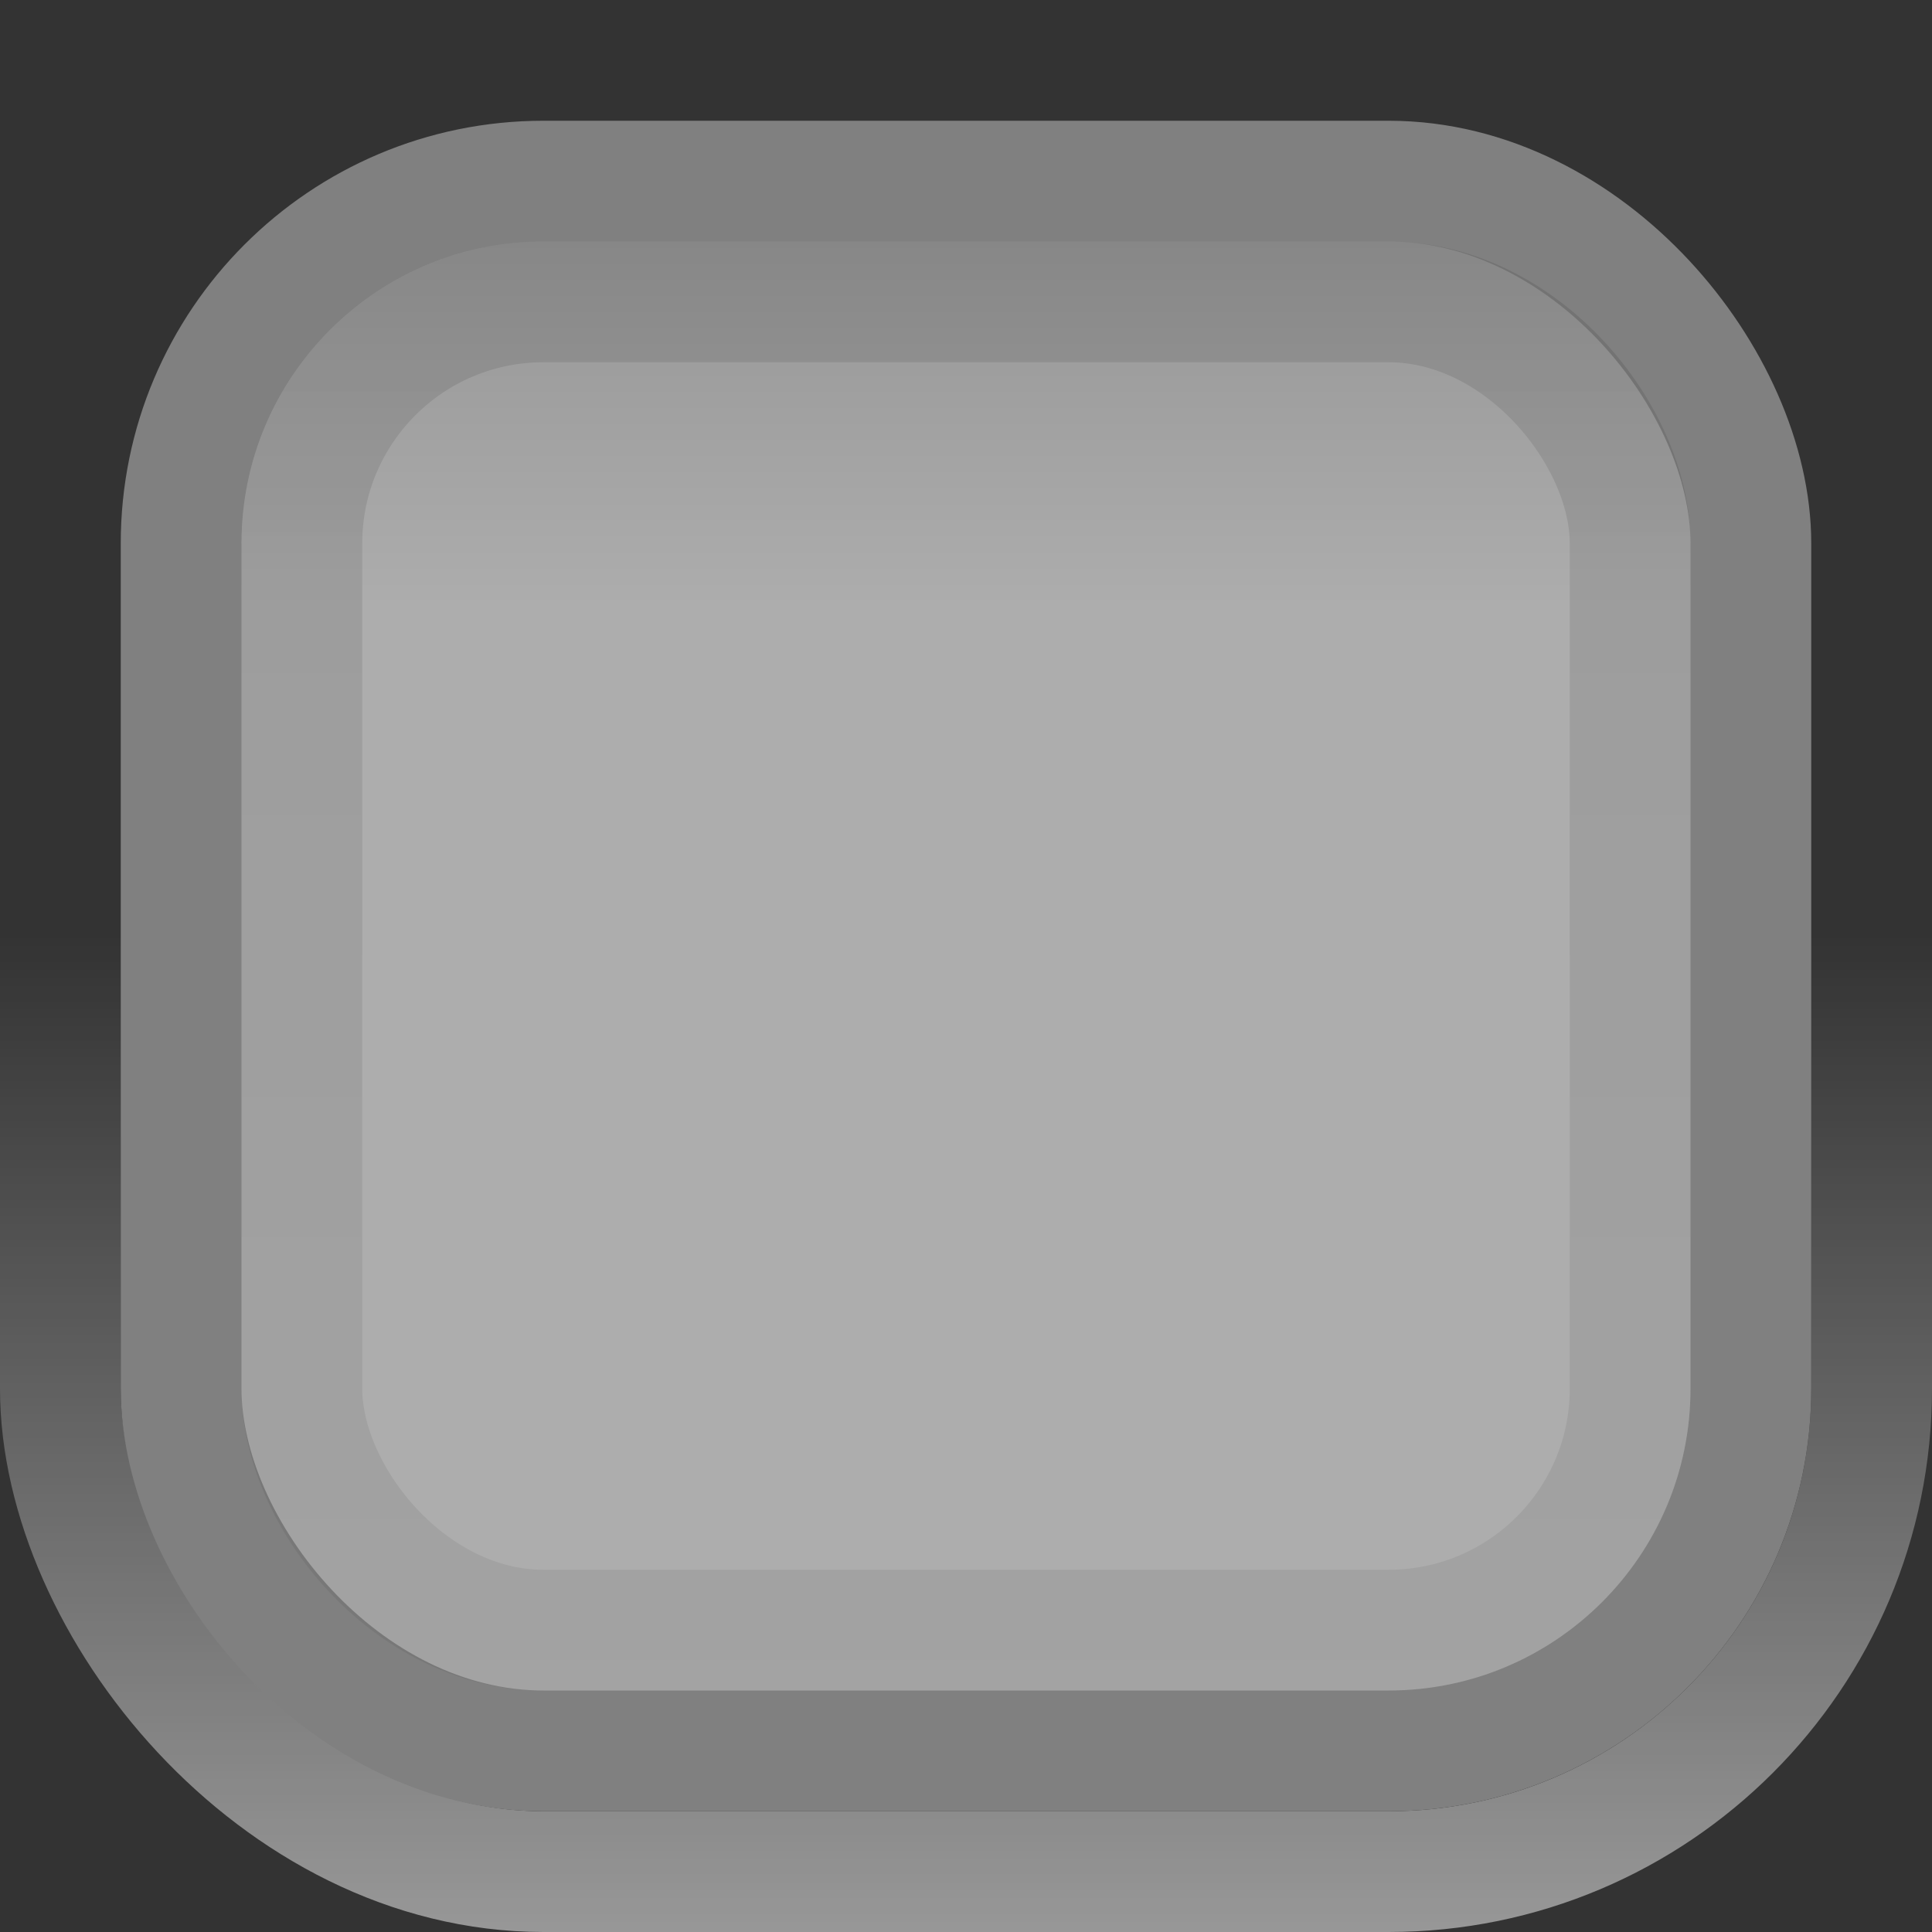 <svg id="svg2" width="16" height="16" version="1.1" xmlns="http://www.w3.org/2000/svg" xmlns:xlink="http://www.w3.org/1999/xlink">
 <rect width="100%" height="100%" fill="#333333" stroke="none"/>
 <defs id="defs4">
  <linearGradient id="linearGradient3765" x1="8.05" x2="8.05" y1="1044.092" y2="1052.461" gradientTransform="translate(0,-1036.362)" gradientUnits="userSpaceOnUse">
   <stop id="stop3761" style="stop-color:#ffffff;stop-opacity:0" offset="0"/>
   <stop id="stop3763" style="stop-color:#ffffff;stop-opacity:.5" offset="1"/>
  </linearGradient>
  <linearGradient id="linearGradient3773" x1="8.029" x2="8.029" y1="1038.428" y2="1050.33" gradientTransform="matrix(1 0 0 1 3.0075758e-8 -1036.359)" gradientUnits="userSpaceOnUse">
   <stop id="stop3769" style="stop-color:#000000;stop-opacity:.1" offset="0"/>
   <stop id="stop3771" style="stop-color:#000000;stop-opacity:.06" offset="1"/>
  </linearGradient>
  <linearGradient id="linearGradient3780" x1="8.008" x2="8.008" y1="1037.417" y2="1051.244" gradientTransform="translate(0,-1036.362)" gradientUnits="userSpaceOnUse">
   <stop id="stop3776" style="stop-color:#8f8f8f" offset="0"/>
   <stop id="stop3782" style="stop-color:#adadad" offset=".288"/>
   <stop id="stop3778" style="stop-color:#adadad" offset="1"/>
  </linearGradient>
 </defs>
 <rect id="rect3757" x=".5" y=".5" width="15" height="15" rx="4" ry="4" style="fill:none;stroke:url(#linearGradient3765)"/>
 <rect id="rect3755" x="1.5" y="1.5" width="13" height="13" rx="3" ry="3" style="fill:url(#linearGradient3780);stroke-width:1px;stroke:#808080"/>
 <rect id="rect3765" x="2.5" y="2.5" width="11" height="11" rx="2" ry="2" style="fill:none;stroke-width:1;stroke:url(#linearGradient3773)"/>
</svg>
